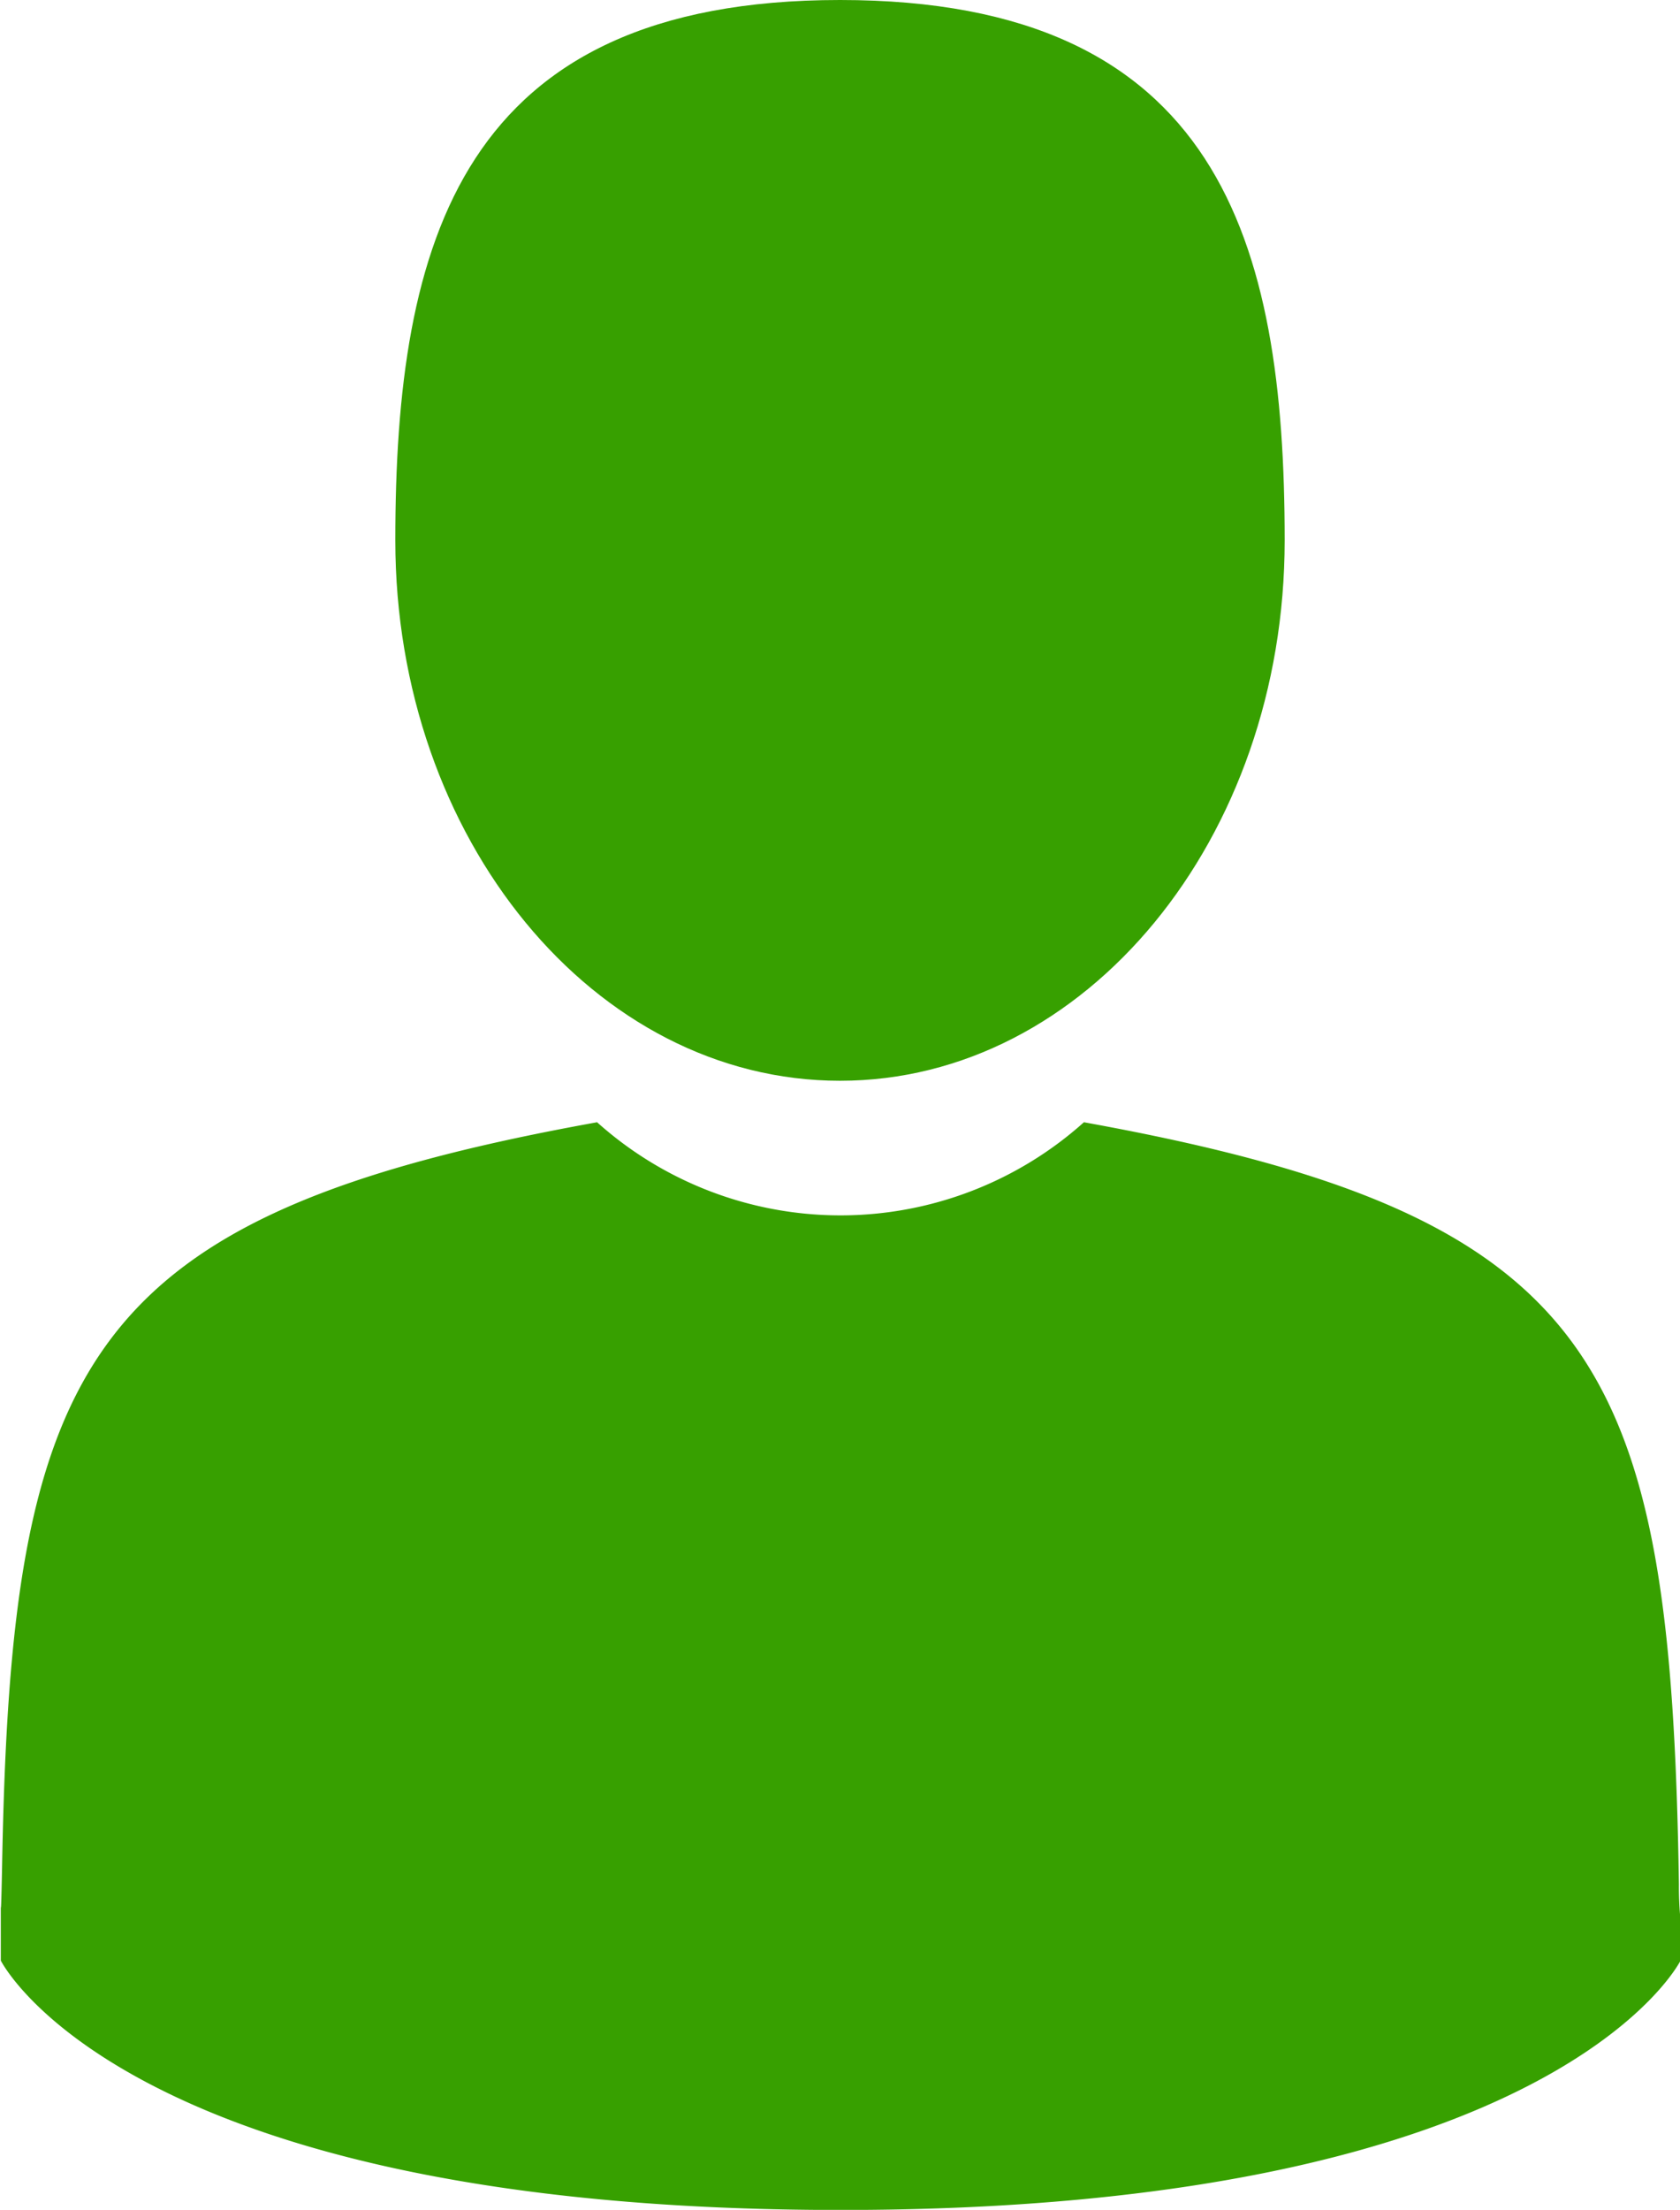 <svg xmlns="http://www.w3.org/2000/svg" width="18.635" height="24.5" viewBox="0 0 18.635 24.5">
    <defs>
        <style>
            .cls-1{fill:#37a000}
        </style>
    </defs>
    <g id="man-user" transform="translate(-41.895)">
        <path id="Path_1" d="M109.468 11.982c2.724 0 4.932-2.682 4.932-5.991S113.675 0 109.468 0s-4.933 2.682-4.933 5.991 2.208 5.991 4.933 5.991z" class="cls-1" data-name="Path 1" transform="translate(-58.255)"/>
        <path id="Path_2" d="M41.9 300.476c0-.2 0-.057 0 0z" class="cls-1" data-name="Path 2" transform="translate(0 -279.346)"/>
        <path id="Path_3" d="M308.085 301.669c0-.055 0-.383 0 0z" class="cls-1" data-name="Path 3" transform="translate(-247.557 -280.382)"/>
        <path id="Path_4" d="M60.53 186.186c-.091-5.764-.844-7.406-6.6-8.446a4.047 4.047 0 0 1-5.4 0c-5.7 1.028-6.5 2.646-6.6 8.259-.009.458-.013.482-.014.429v.606s1.371 2.765 9.316 2.765 9.316-2.765 9.316-2.765v-.448a3.709 3.709 0 0 1-.018-.4z" class="cls-1" data-name="Path 4" transform="translate(-.012 -165.298)"/>
    </g>
</svg>

